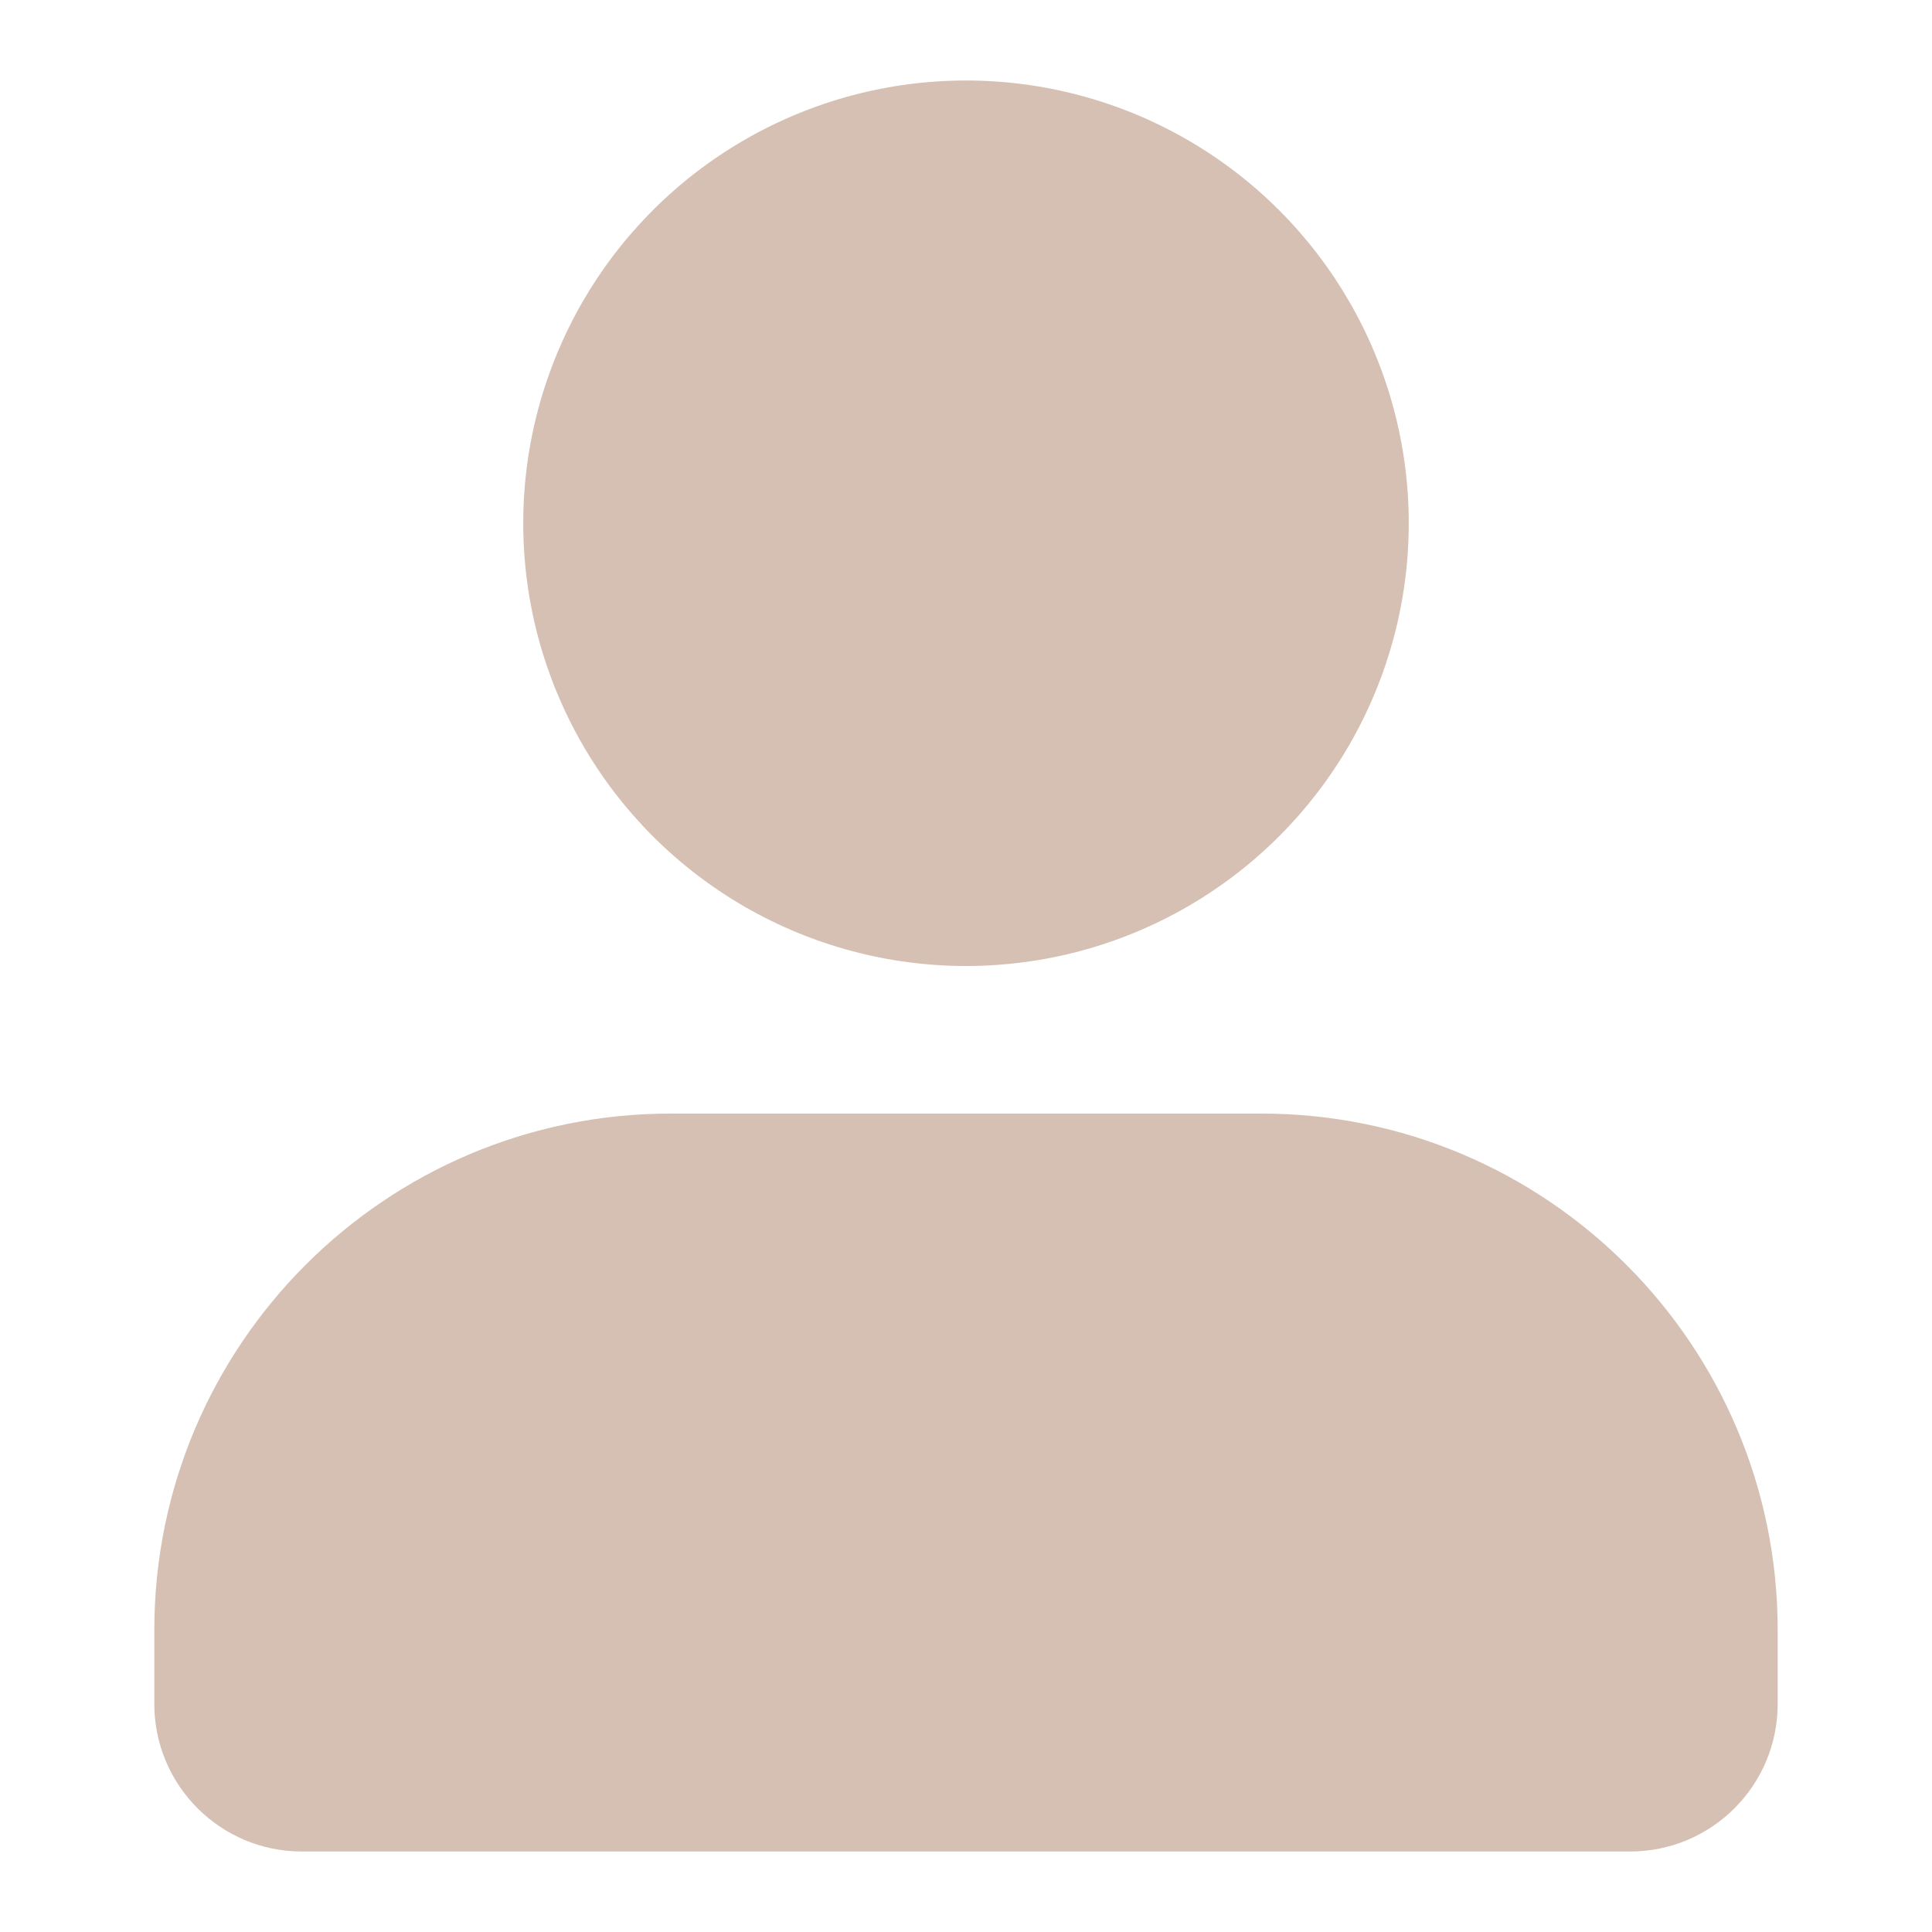 <svg width="24" height="24" viewBox="0 0 24 24" fill="none" xmlns="http://www.w3.org/2000/svg">
<circle cx="12" cy="6.5" r="5.5" fill="#D6C0B3"/>
<path d="M1.917 20.25C1.917 16.706 4.79 13.833 8.333 13.833H15.667C19.211 13.833 22.083 16.706 22.083 20.25V21.167C22.083 22.179 21.263 23 20.25 23H3.75C2.738 23 1.917 22.179 1.917 21.167V20.25Z" fill="#D6C0B3"/>
</svg>
